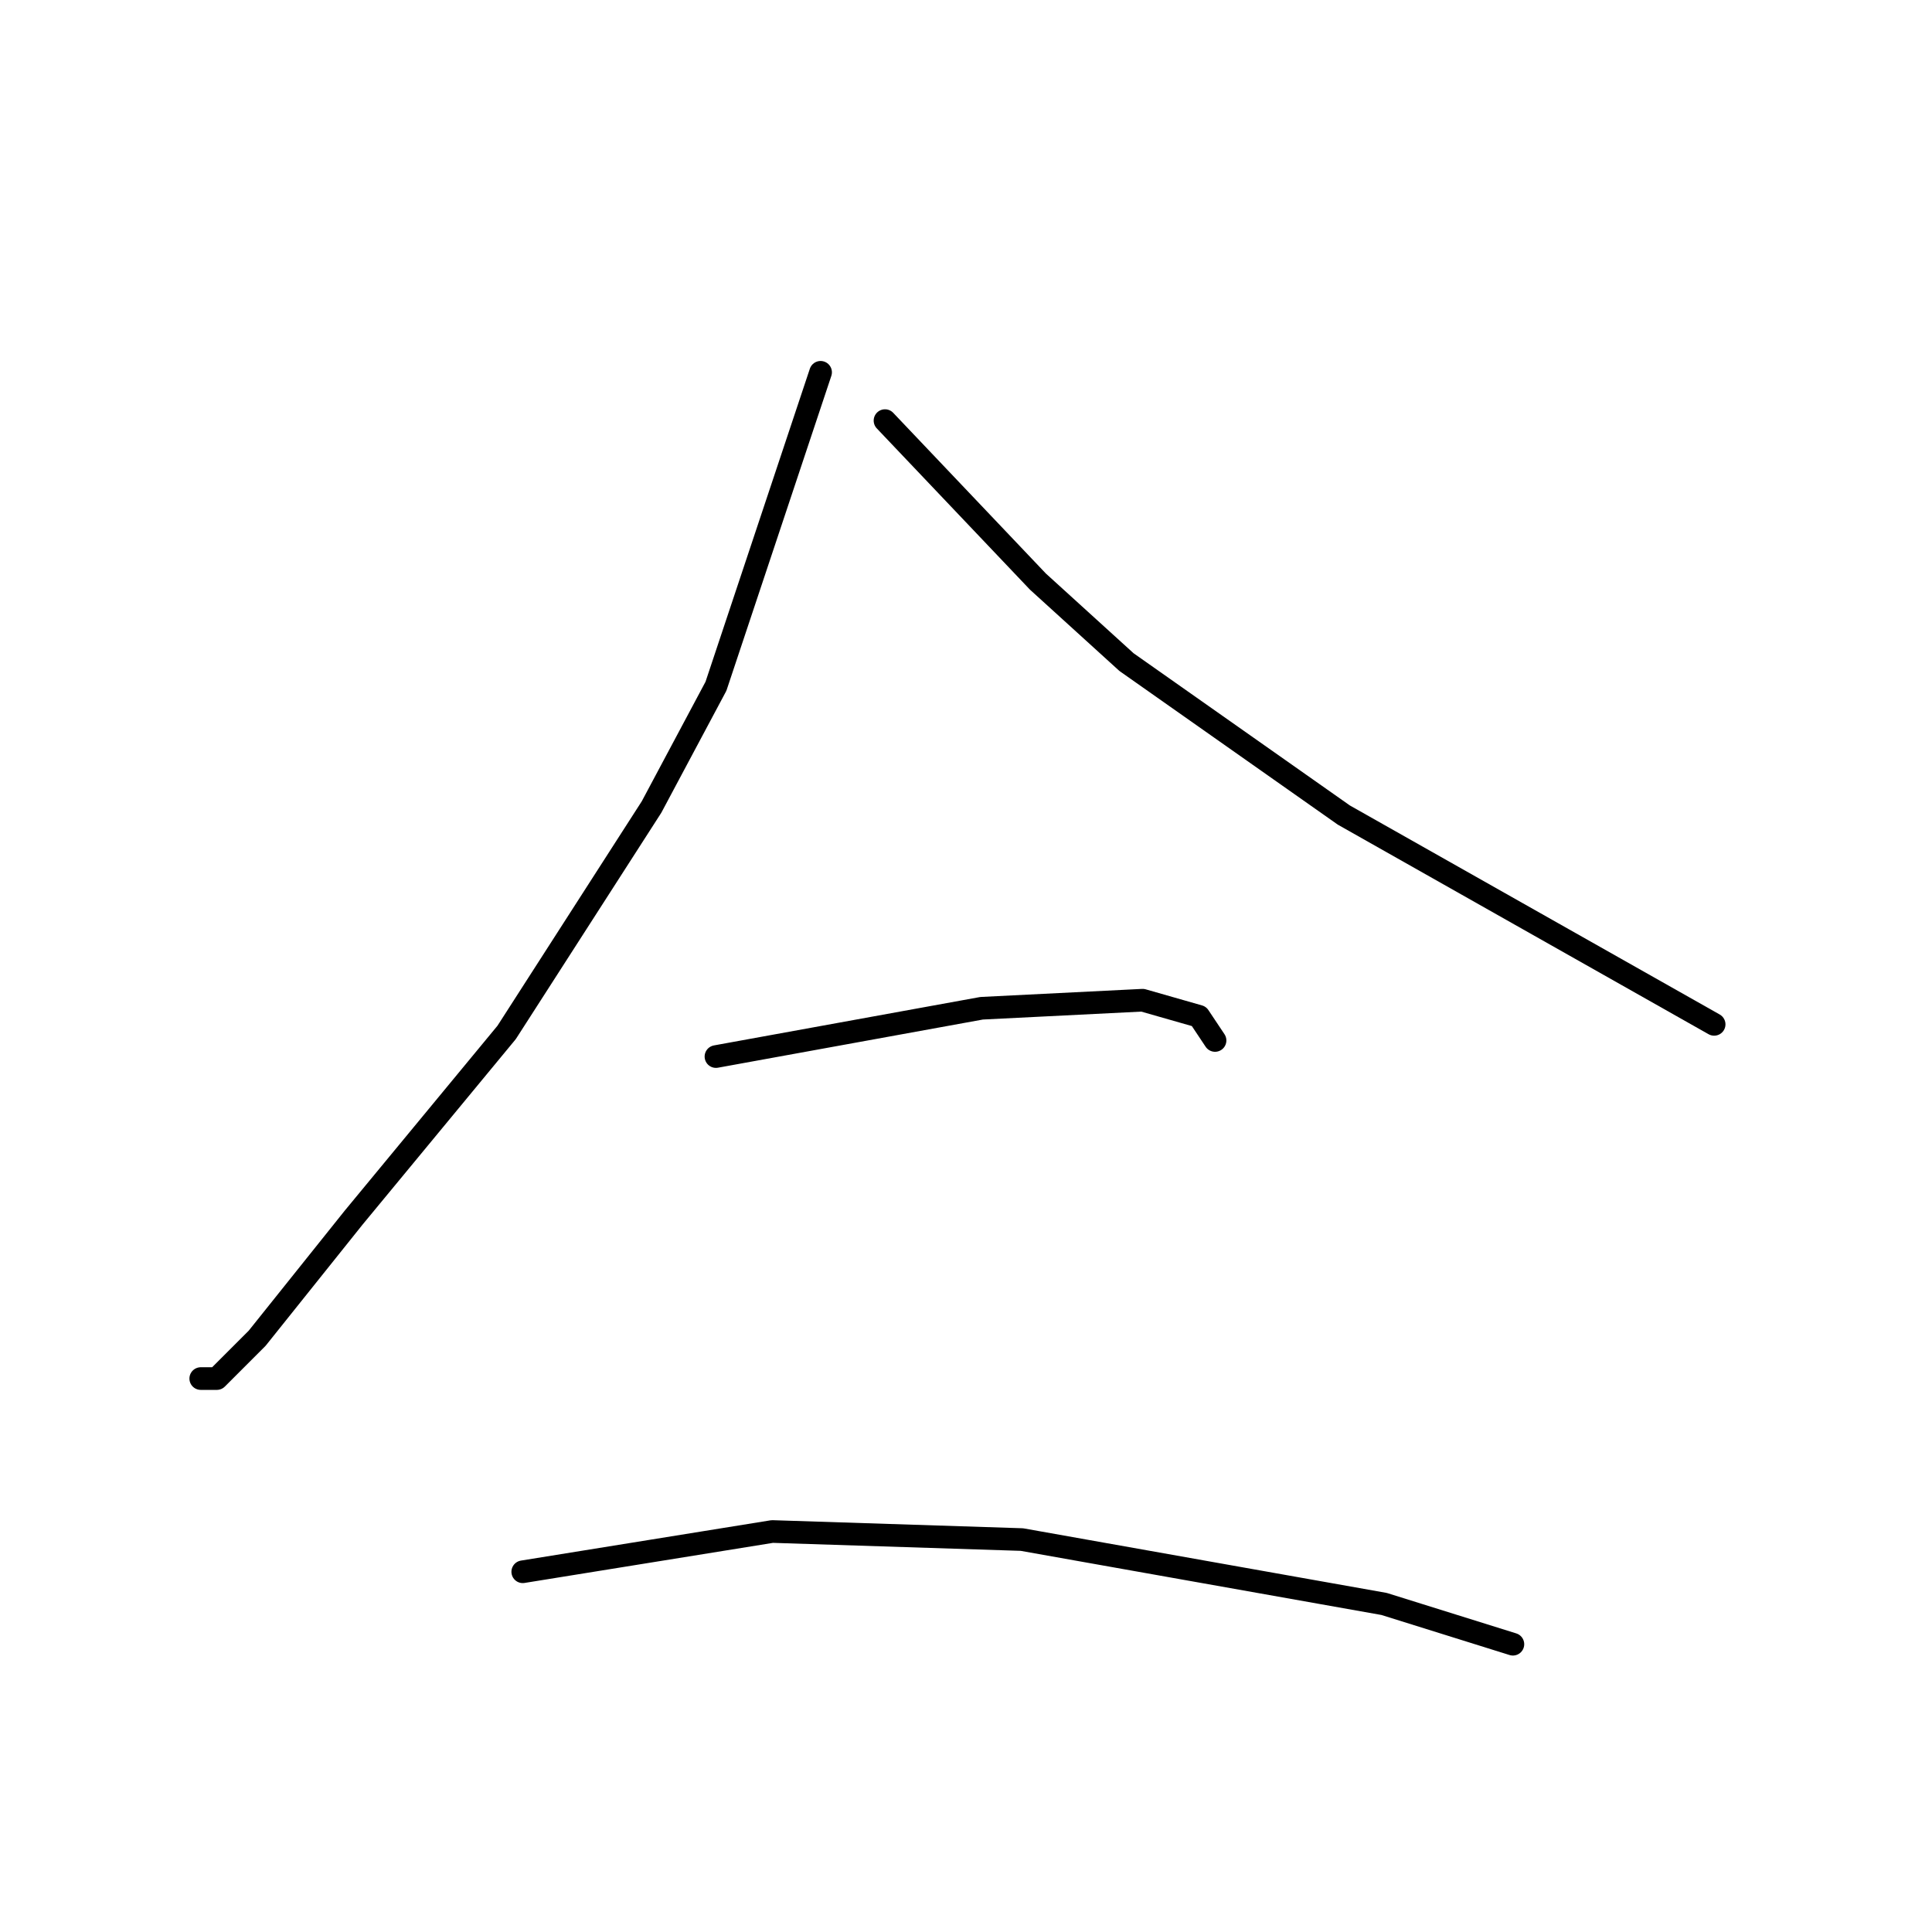 <?xml version="1.0" standalone="no"?>
    <svg width="256" height="256" xmlns="http://www.w3.org/2000/svg" version="1.1">
    <polyline stroke="black" stroke-width="3" stroke-linecap="round" fill="transparent" stroke-linejoin="round" points="108.733 49.333 94.867 90.933 86.333 106.933 67.133 136.8 46.867 161.333 34.067 177.333 28.733 182.667 26.6 182.667 26.6 182.667 " />
        <polyline stroke="black" stroke-width="3" stroke-linecap="round" fill="transparent" stroke-linejoin="round" points="117.267 55.733 137.533 77.067 149.267 87.733 178.067 108 202.6 121.867 227.133 135.733 227.133 135.733 " />
        <polyline stroke="black" stroke-width="3" stroke-linecap="round" fill="transparent" stroke-linejoin="round" points="94.867 140 130.067 133.6 151.4 132.533 158.867 134.667 161 137.867 161 137.867 " />
        <polyline stroke="black" stroke-width="3" stroke-linecap="round" fill="transparent" stroke-linejoin="round" points="69.267 208.267 102.333 202.933 135.4 204 183.4 212.533 200.467 217.867 200.467 217.867 " />
        </svg>